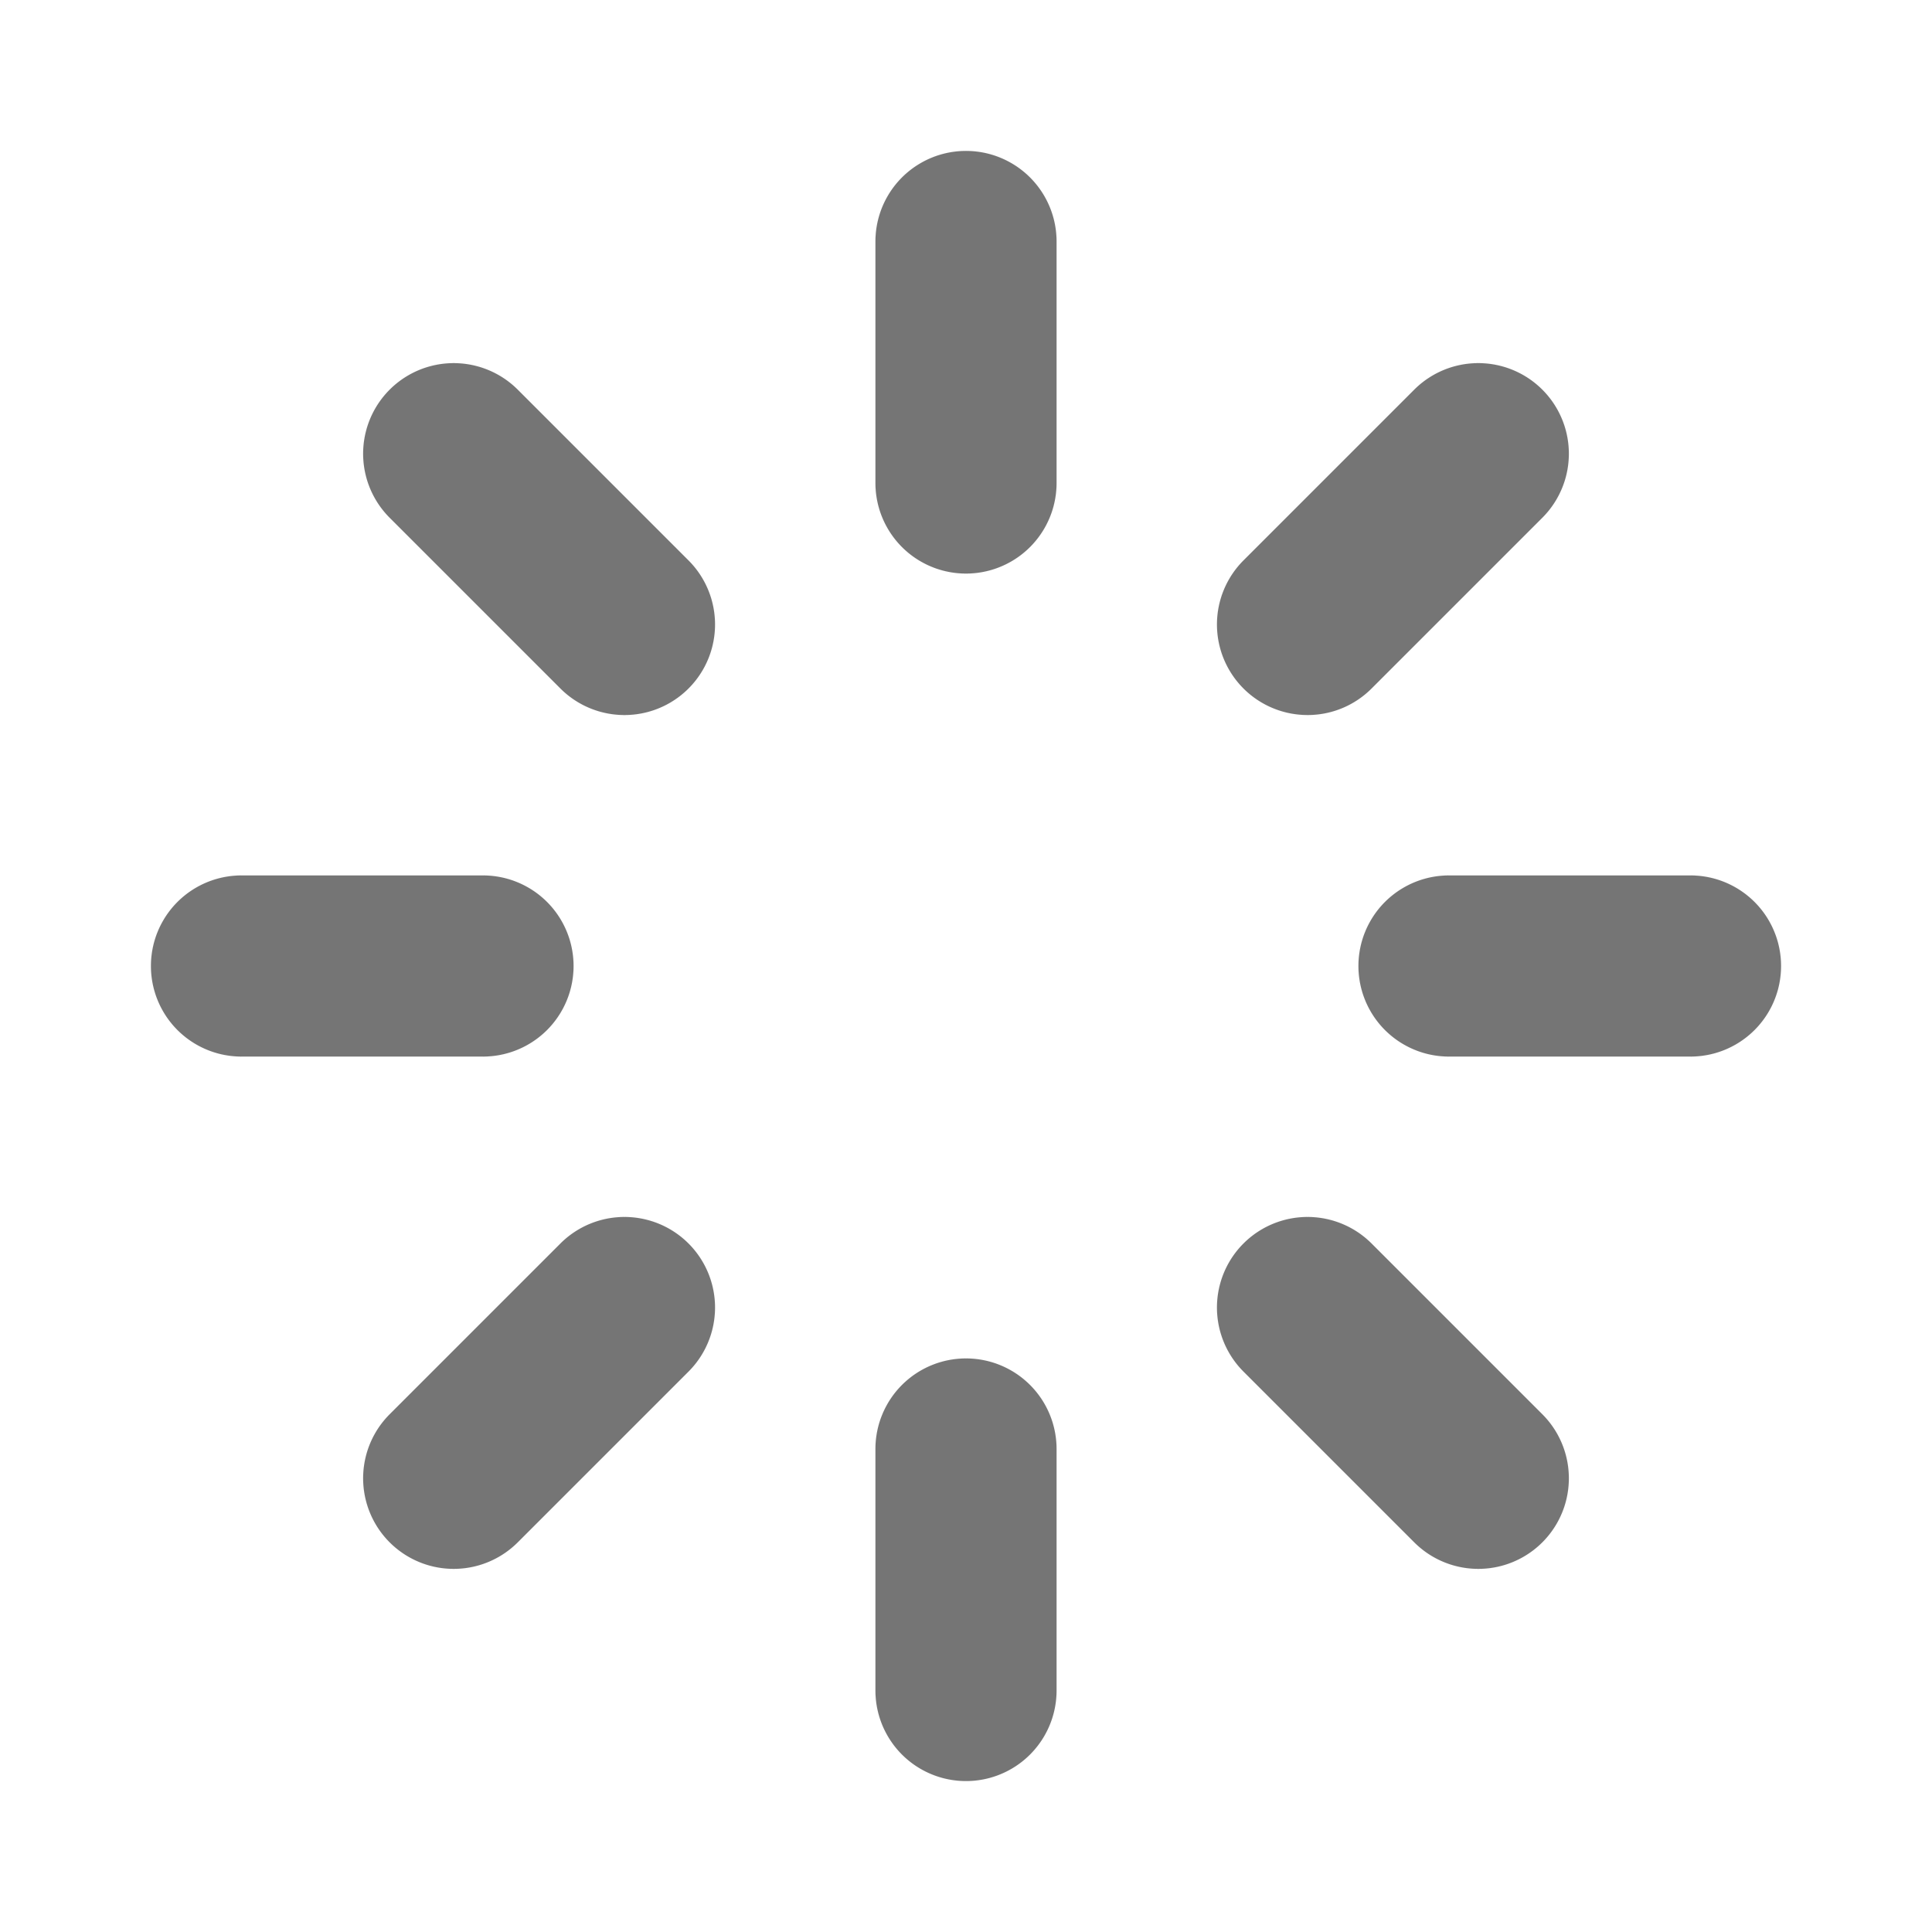 <!DOCTYPE svg PUBLIC "-//W3C//DTD SVG 1.1//EN" "http://www.w3.org/Graphics/SVG/1.1/DTD/svg11.dtd">
<!-- Uploaded to: SVG Repo, www.svgrepo.com, Transformed by: SVG Repo Mixer Tools -->
<svg fill="#757575" width="64px" height="64px" viewBox="0 0 256 256" id="Flat" xmlns="http://www.w3.org/2000/svg" stroke="#757575" stroke-width="0.003">
<g id="SVGRepo_bgCarrier" stroke-width="0"/>
<g id="SVGRepo_tracerCarrier" stroke-linecap="round" stroke-linejoin="round"/>
<g id="SVGRepo_iconCarrier"> <path d="M140,32V64a12,12,0,0,1-24,0V32a12,12,0,0,1,24,0Zm33.255,62.745a11.963,11.963,0,0,0,8.485-3.515l22.627-22.627a12,12,0,0,0-16.971-16.971l-22.627,22.627a12,12,0,0,0,8.485,20.485ZM224,116H192a12,12,0,0,0,0,24h32a12,12,0,0,0,0-24Zm-42.26,48.77a12,12,0,0,0-16.971,16.971l22.627,22.627a12,12,0,0,0,16.971-16.971ZM128,180a12.001,12.001,0,0,0-12,12v32a12,12,0,0,0,24,0V192A12.001,12.001,0,0,0,128,180ZM74.26,164.77l-22.627,22.627a12,12,0,0,0,16.971,16.971l22.627-22.627a12,12,0,0,0-16.971-16.971ZM76,128a12.001,12.001,0,0,0-12-12H32a12,12,0,0,0,0,24H64A12.001,12.001,0,0,0,76,128ZM68.604,51.633A12,12,0,0,0,51.633,68.604l22.627,22.627a12,12,0,0,0,16.971-16.971Z"/> </g>
</svg>